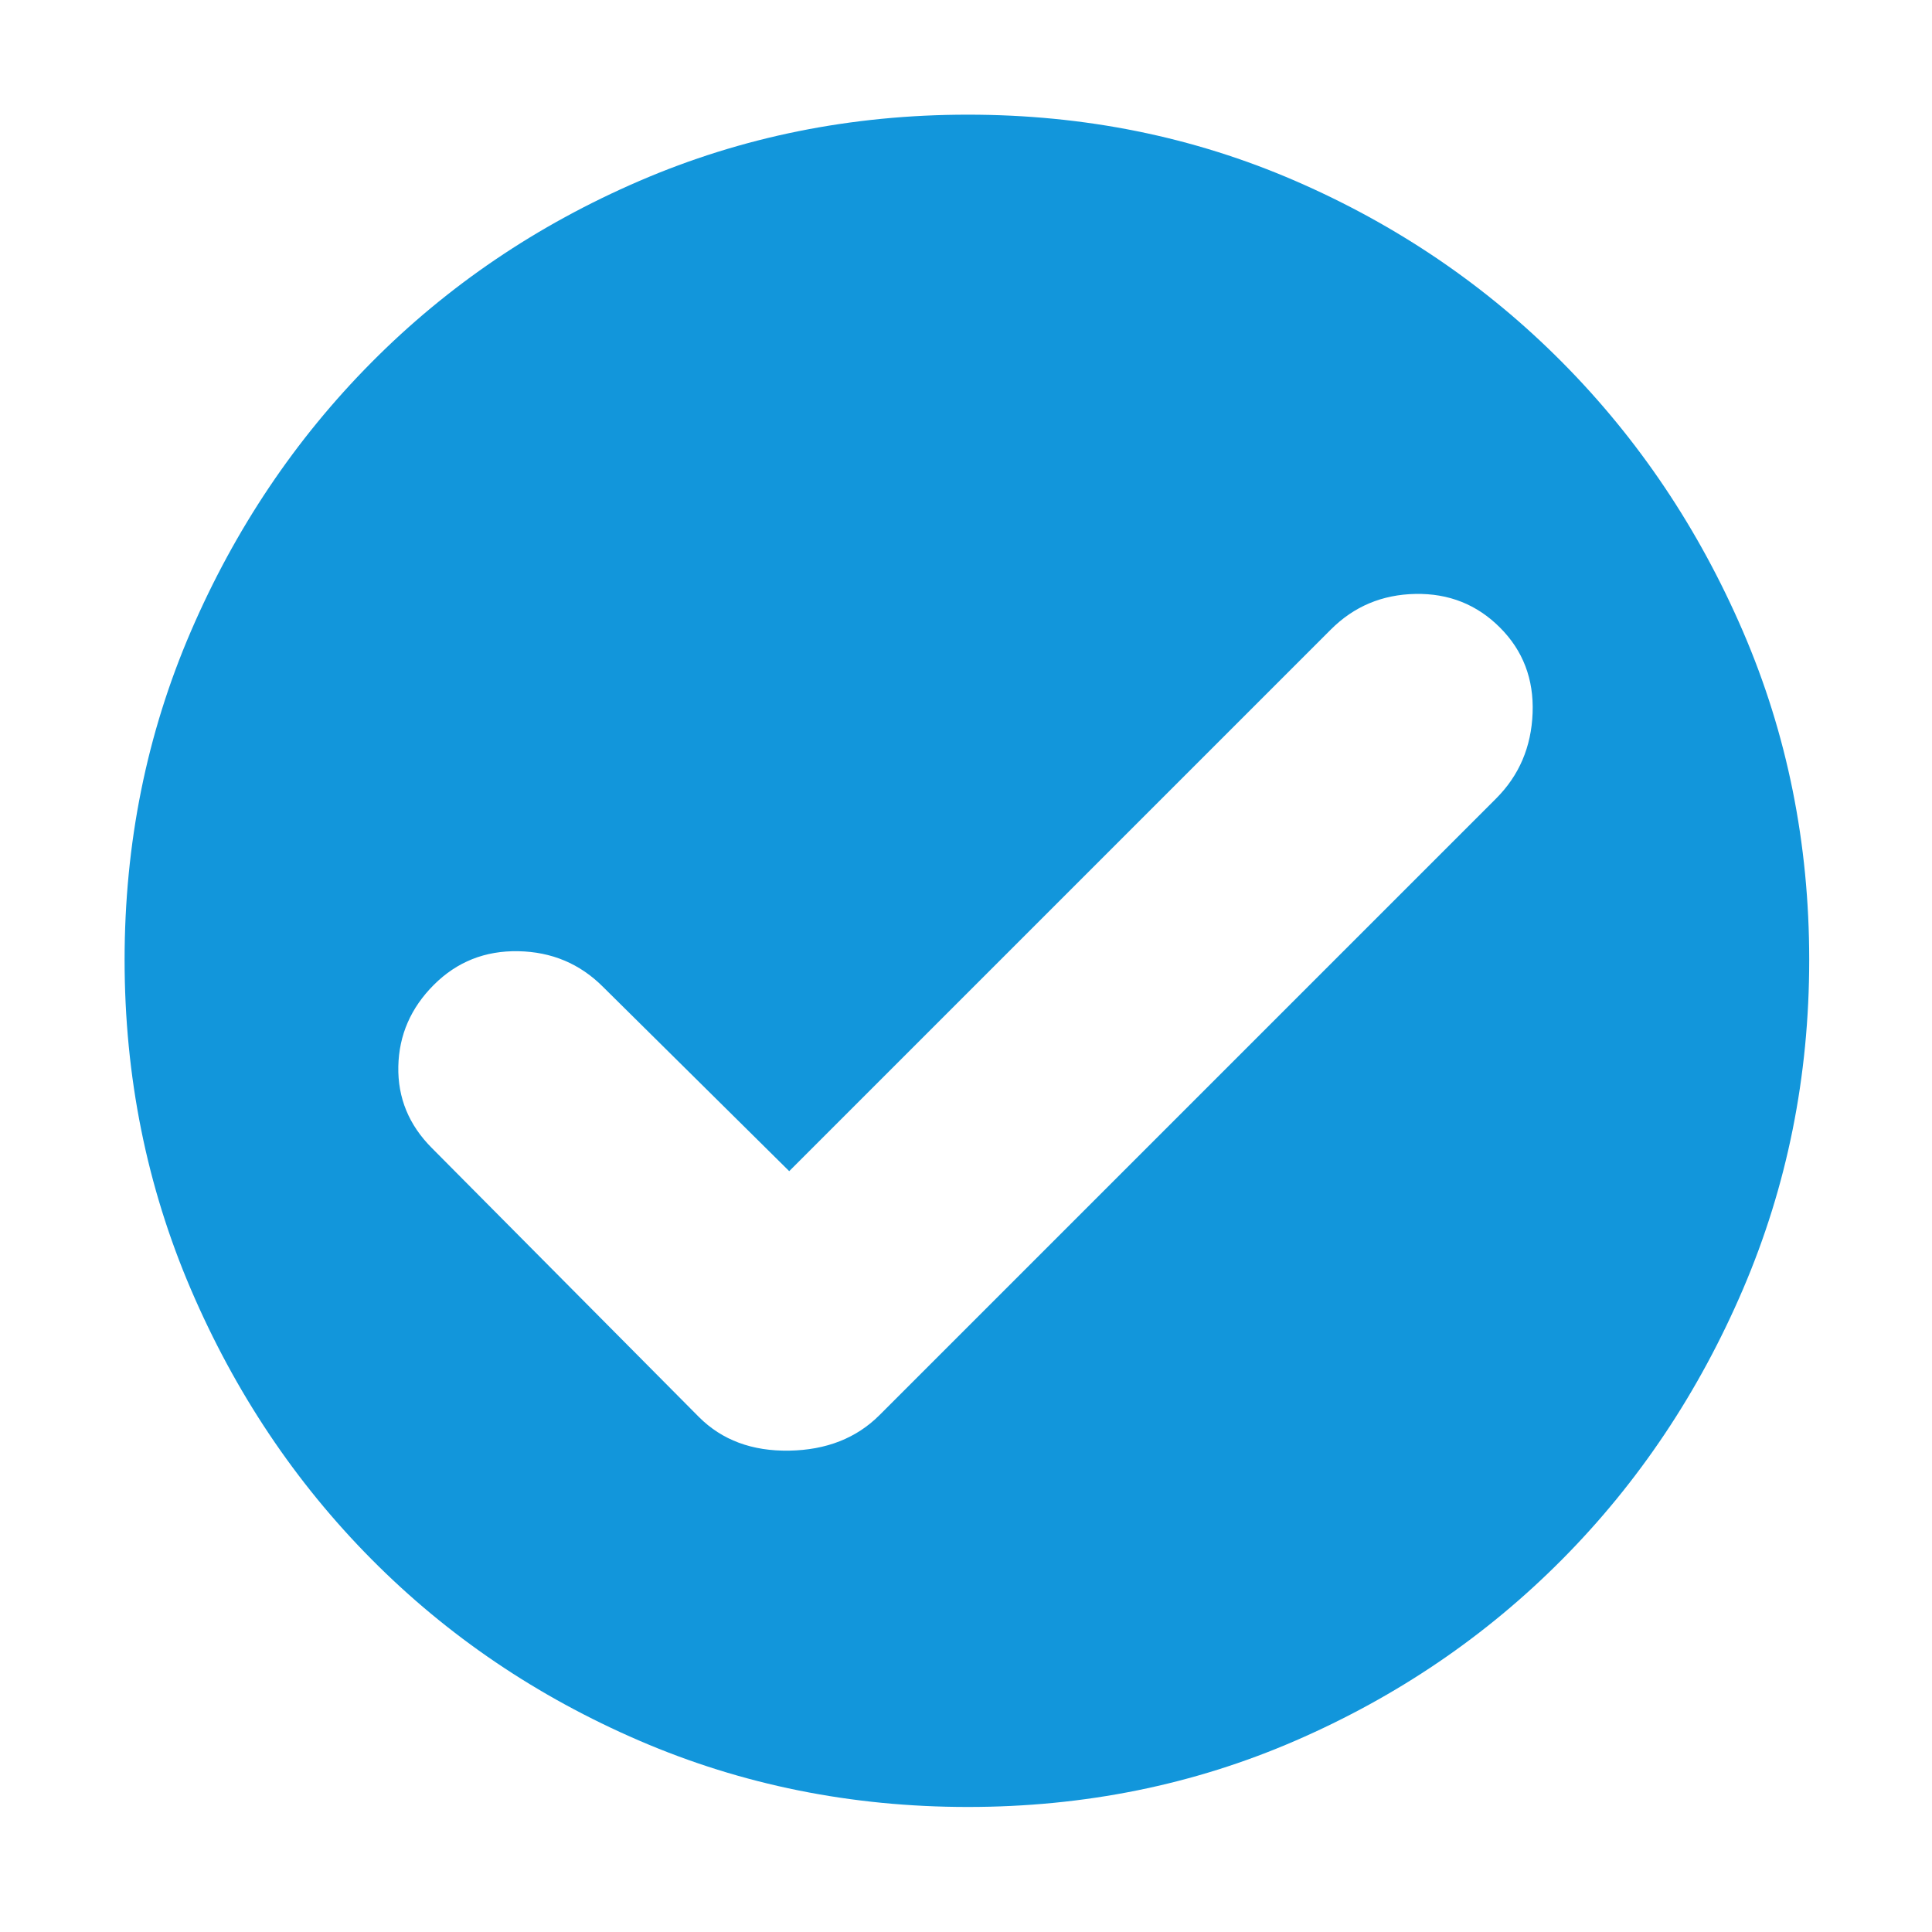 <?xml version="1.0" standalone="no"?><!DOCTYPE svg PUBLIC "-//W3C//DTD SVG 1.1//EN" "http://www.w3.org/Graphics/SVG/1.1/DTD/svg11.dtd"><svg t="1667809620692" class="icon" viewBox="0 0 1024 1024" version="1.1" xmlns="http://www.w3.org/2000/svg" p-id="1635" xmlns:xlink="http://www.w3.org/1999/xlink" width="48" height="48"><path d="M512.988 60.776c61.765 0 119.628 11.708 173.588 35.125 53.96 23.416 101.133 55.487 141.518 96.211 40.386 40.726 72.286 88.238 95.703 142.536 23.416 54.3 35.124 112.331 35.124 174.097 0 61.766-11.708 119.968-35.124 174.607-23.417 54.637-55.318 102.318-95.703 143.044-40.385 40.726-87.557 72.796-141.518 96.211-53.959 23.417-111.822 35.125-173.588 35.125s-119.797-11.708-174.097-35.125c-54.3-23.415-101.643-55.486-142.027-96.211-40.385-40.726-72.286-88.408-95.703-143.044-23.416-54.639-35.125-112.841-35.125-174.607 0-61.766 11.709-119.798 35.125-174.097s55.317-101.812 95.703-142.536c40.385-40.725 87.727-72.795 142.027-96.211C393.19 72.484 451.221 60.776 512.988 60.776zM792.969 423.223c12.216-12.216 18.665-27.319 19.343-45.305 0.679-17.987-5.09-33.089-17.307-45.306-12.216-12.216-27.149-18.157-44.797-17.817-17.646 0.34-32.579 6.618-44.796 18.836L418.304 620.739l-98.757-97.74c-12.217-12.216-27.15-18.495-44.797-18.835-17.648-0.34-32.58 5.6-44.797 17.818-12.217 12.216-18.495 26.641-18.835 43.268-0.34 16.631 5.6 31.053 17.817 43.269l141.517 142.537c12.217 12.216 28.168 18.157 47.852 17.817 19.683-0.34 35.634-6.619 47.851-18.836l-4.073 4.073L792.969 423.223z" p-id="1636" fill="#1296db"></path></svg>